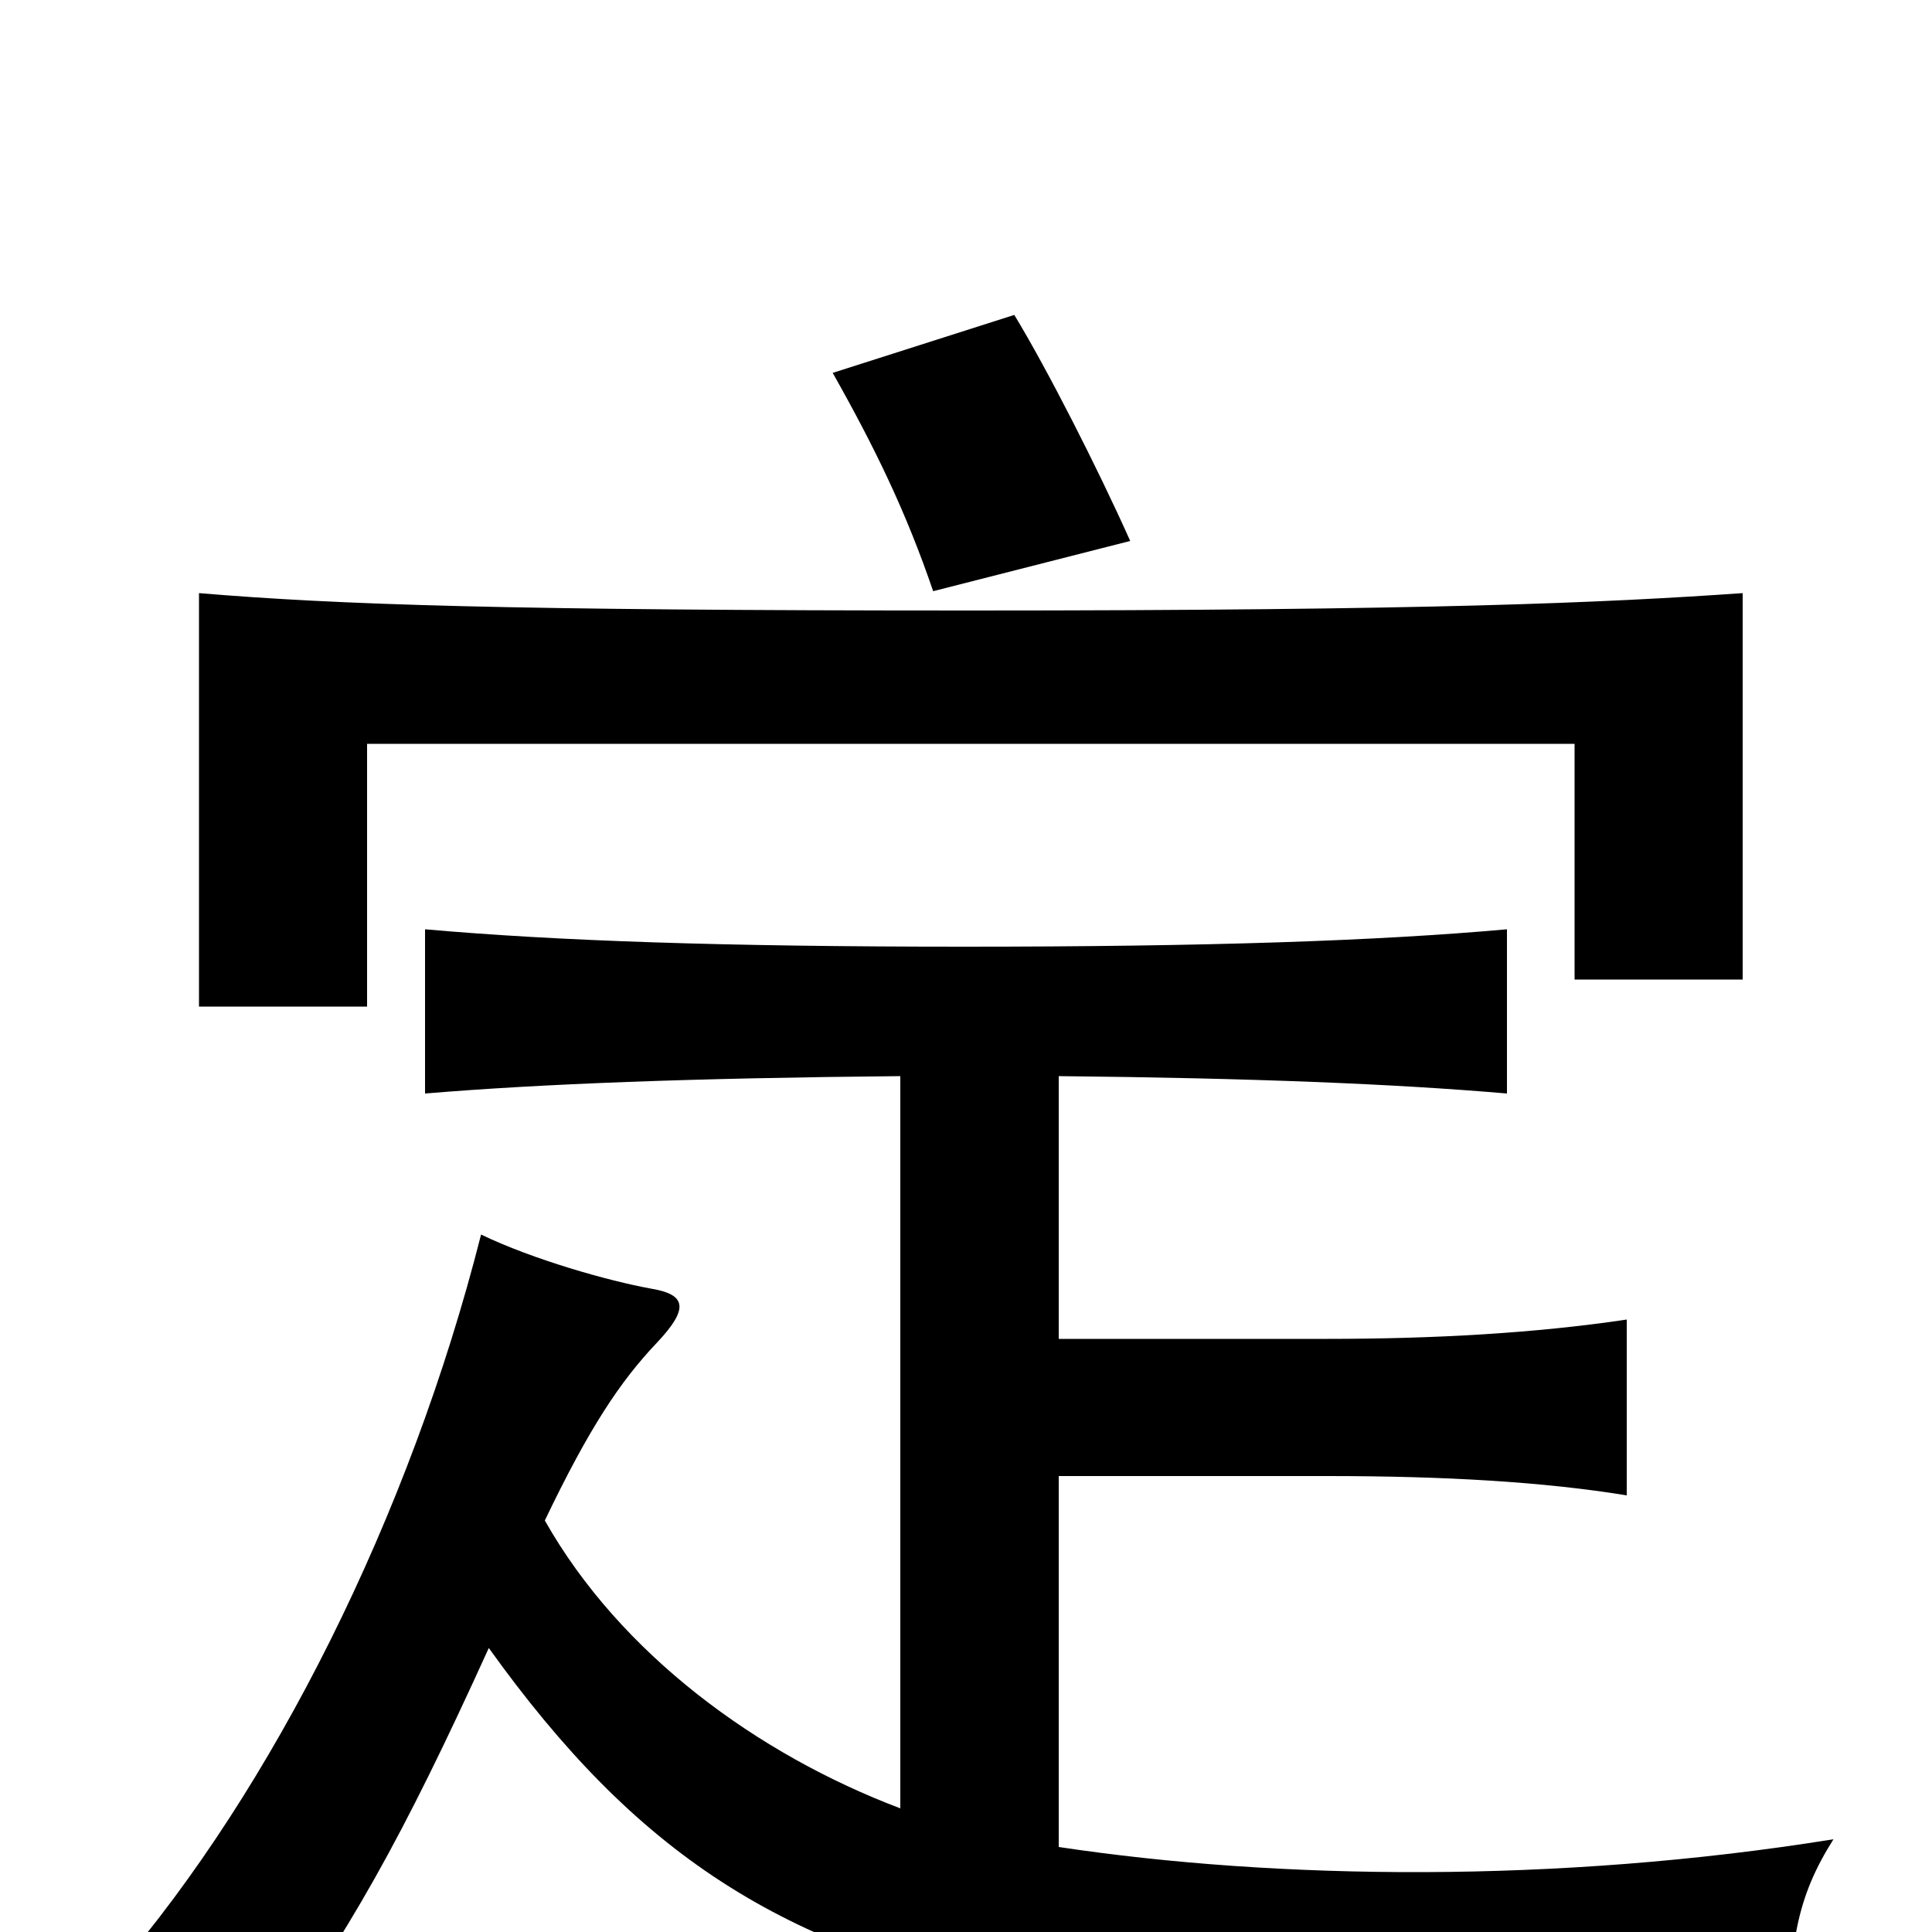 <svg xmlns="http://www.w3.org/2000/svg" viewBox="0 -1000 1000 1000">
	<path fill="#000000" d="M585 -720C568 -758 542 -809 525 -837L431 -807C453 -768 469 -735 483 -694ZM548 -307V-443C648 -442 722 -439 780 -434V-519C713 -513 625 -510 499 -510C374 -510 288 -513 220 -519V-434C280 -439 358 -442 466 -443V-64C392 -92 321 -144 282 -213C305 -261 321 -285 340 -305C357 -323 355 -330 337 -333C315 -337 276 -348 249 -361C212 -215 141 -74 60 20C87 34 103 46 132 68C181 0 208 -48 253 -147C329 -41 404 9 536 35C634 55 836 65 926 56C926 6 930 -18 949 -48C806 -25 661 -27 548 -44V-236H687C748 -236 799 -233 842 -226V-317C795 -310 743 -307 687 -307ZM502 -684C262 -684 175 -687 103 -693V-479H190V-615H815V-493H902V-693C830 -688 742 -684 502 -684Z"/>
</svg>